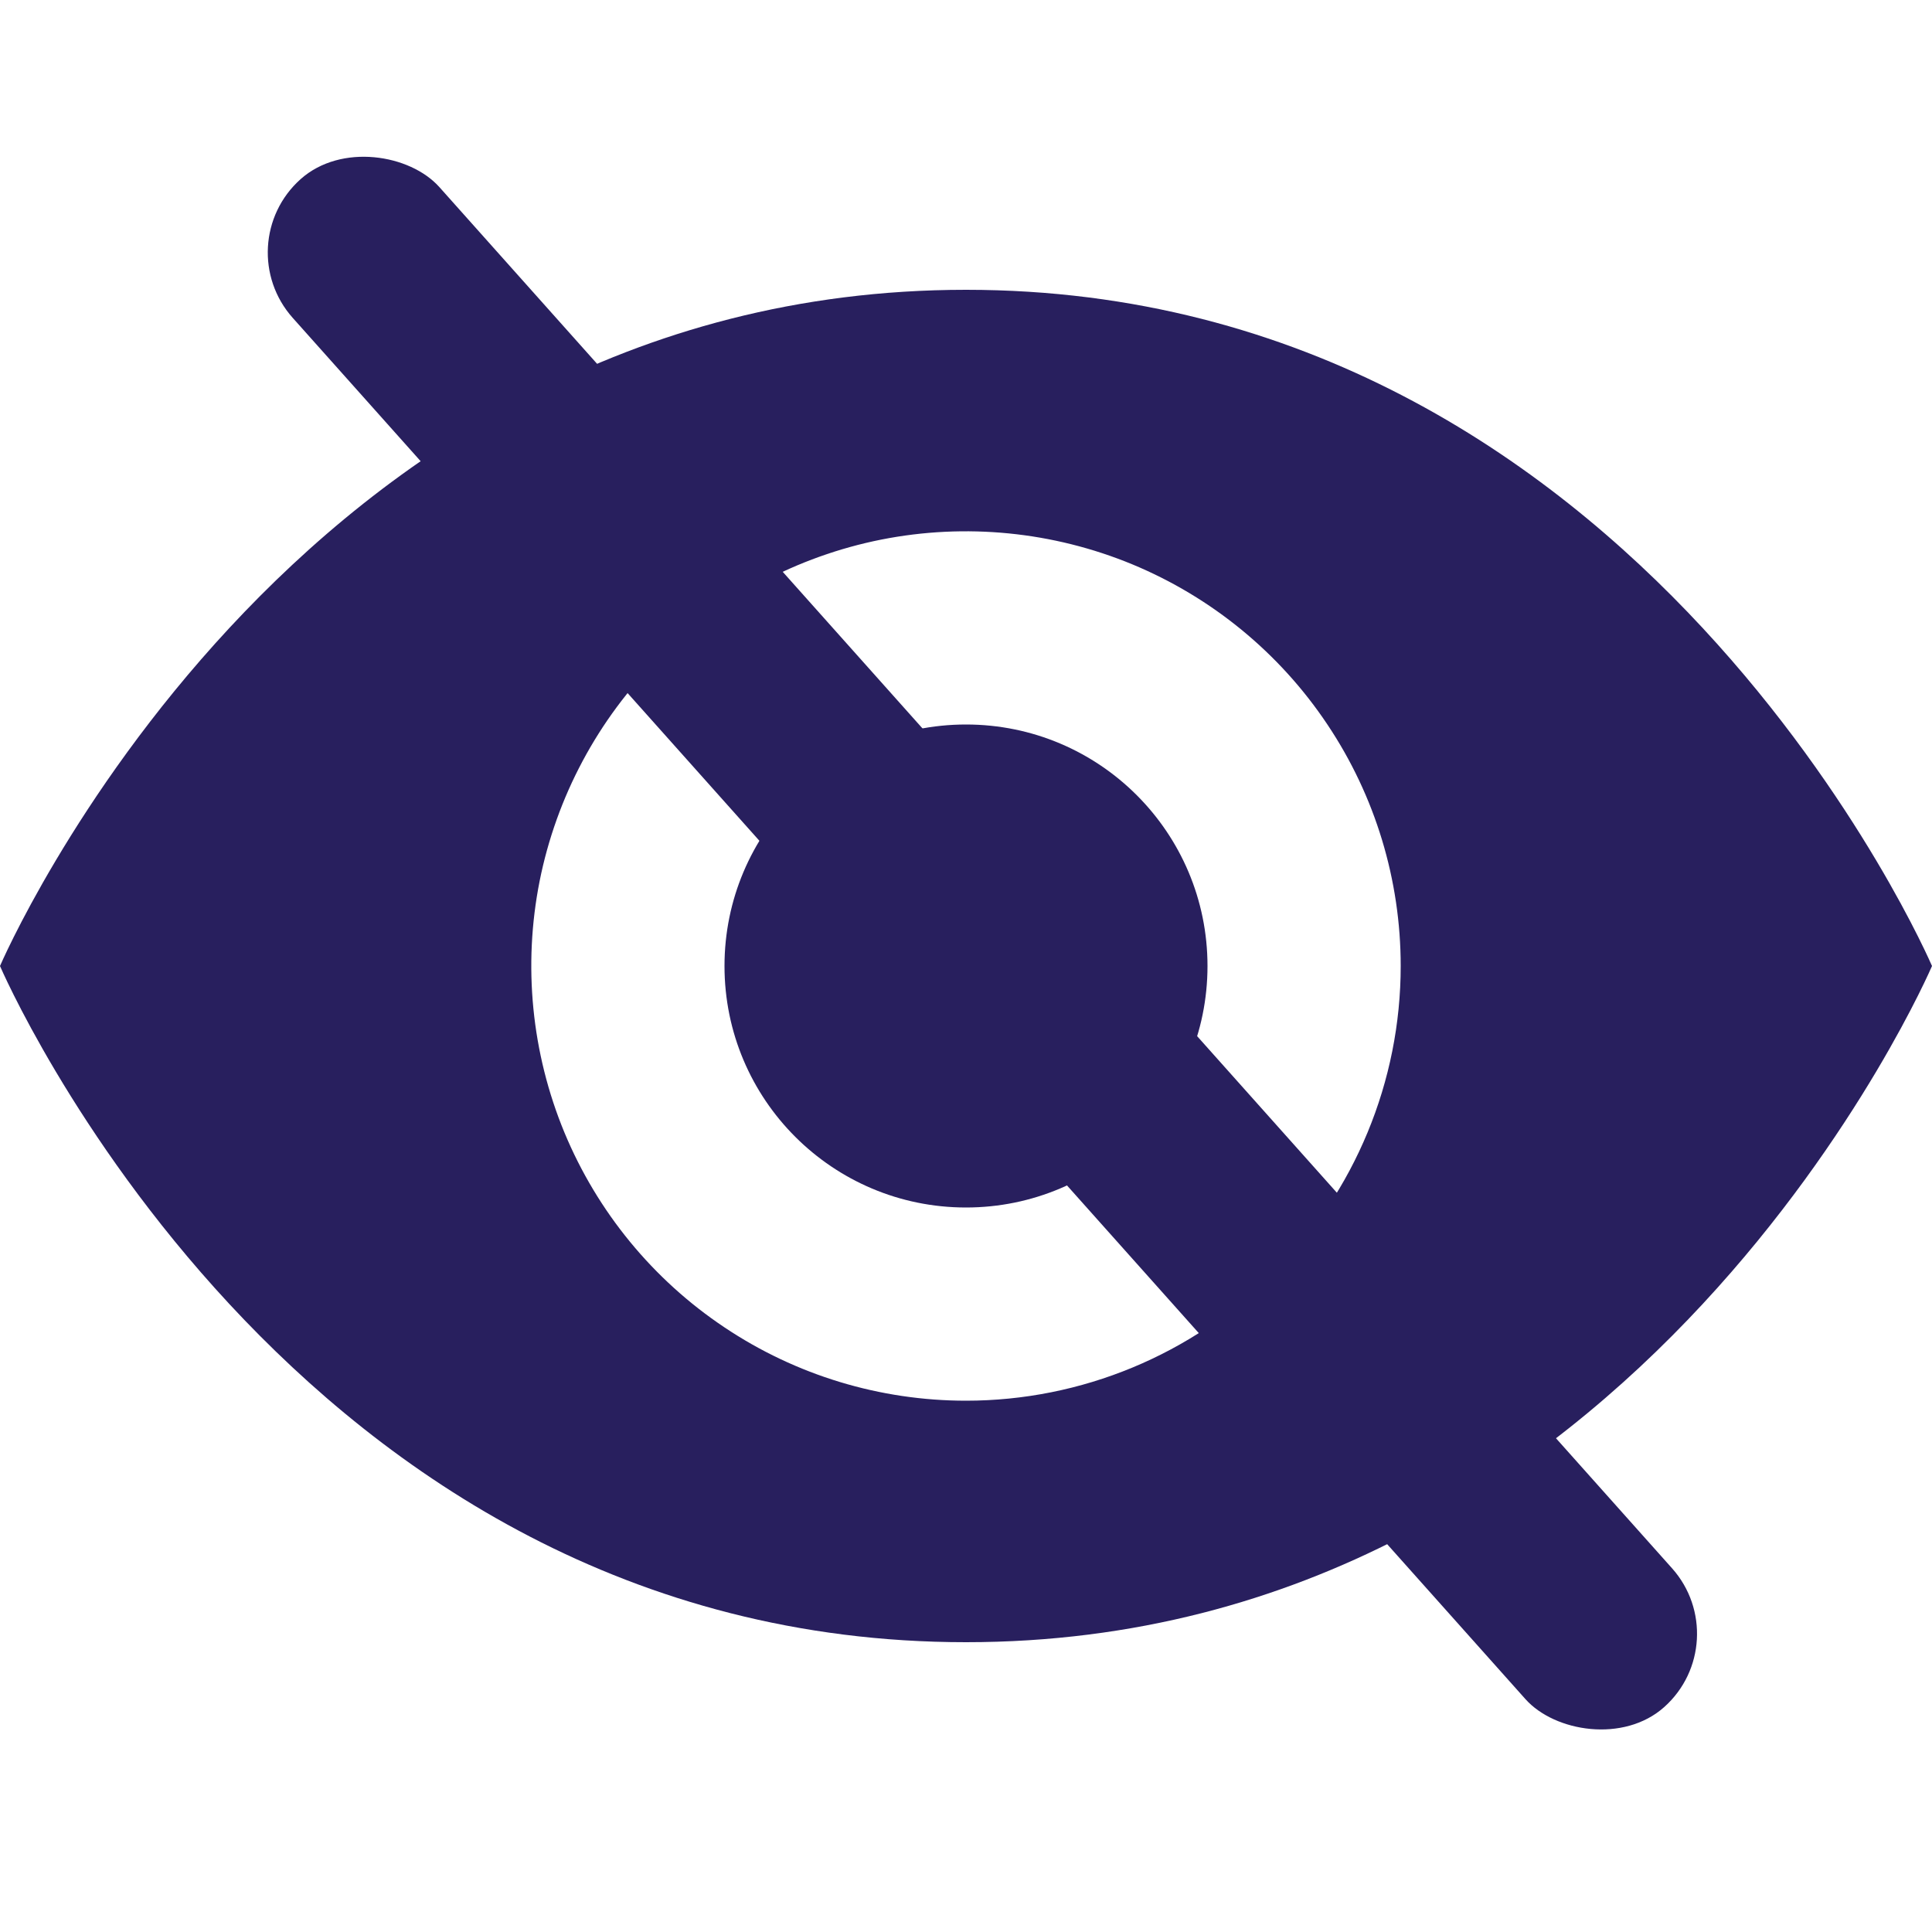 <svg width="17" height="17" viewBox="0 0 17 17" fill="none" xmlns="http://www.w3.org/2000/svg">
<path d="M8.5 12.325C7.743 12.325 7.004 12.101 6.375 11.68C5.746 11.26 5.256 10.663 4.966 9.964C4.677 9.265 4.601 8.496 4.748 7.754C4.896 7.012 5.26 6.33 5.795 5.795C6.33 5.26 7.012 4.896 7.754 4.748C8.496 4.601 9.265 4.677 9.964 4.966C10.663 5.256 11.26 5.746 11.68 6.375C12.101 7.004 12.325 7.743 12.325 8.5C12.325 9.514 11.922 10.487 11.205 11.205C10.487 11.922 9.514 12.325 8.5 12.325ZM8.5 2.55C2.55 2.55 0 8.5 0 8.5C0 8.5 2.55 14.45 8.5 14.45C14.45 14.45 17 8.5 17 8.5C17 8.5 14.45 2.55 8.5 2.55Z" fill="#281F5E"/>
<path d="M8.5 10.625C9.674 10.625 10.625 9.674 10.625 8.5C10.625 7.326 9.674 6.375 8.5 6.375C7.326 6.375 6.375 7.326 6.375 8.5C6.375 9.674 7.326 10.625 8.5 10.625Z" fill="#281F5E"/>
<rect x="2" y="2.152" width="1.729" height="18.02" rx="0.865" transform="rotate(-41.748 2 2.152)" fill="#281F5E"/>
</svg>
